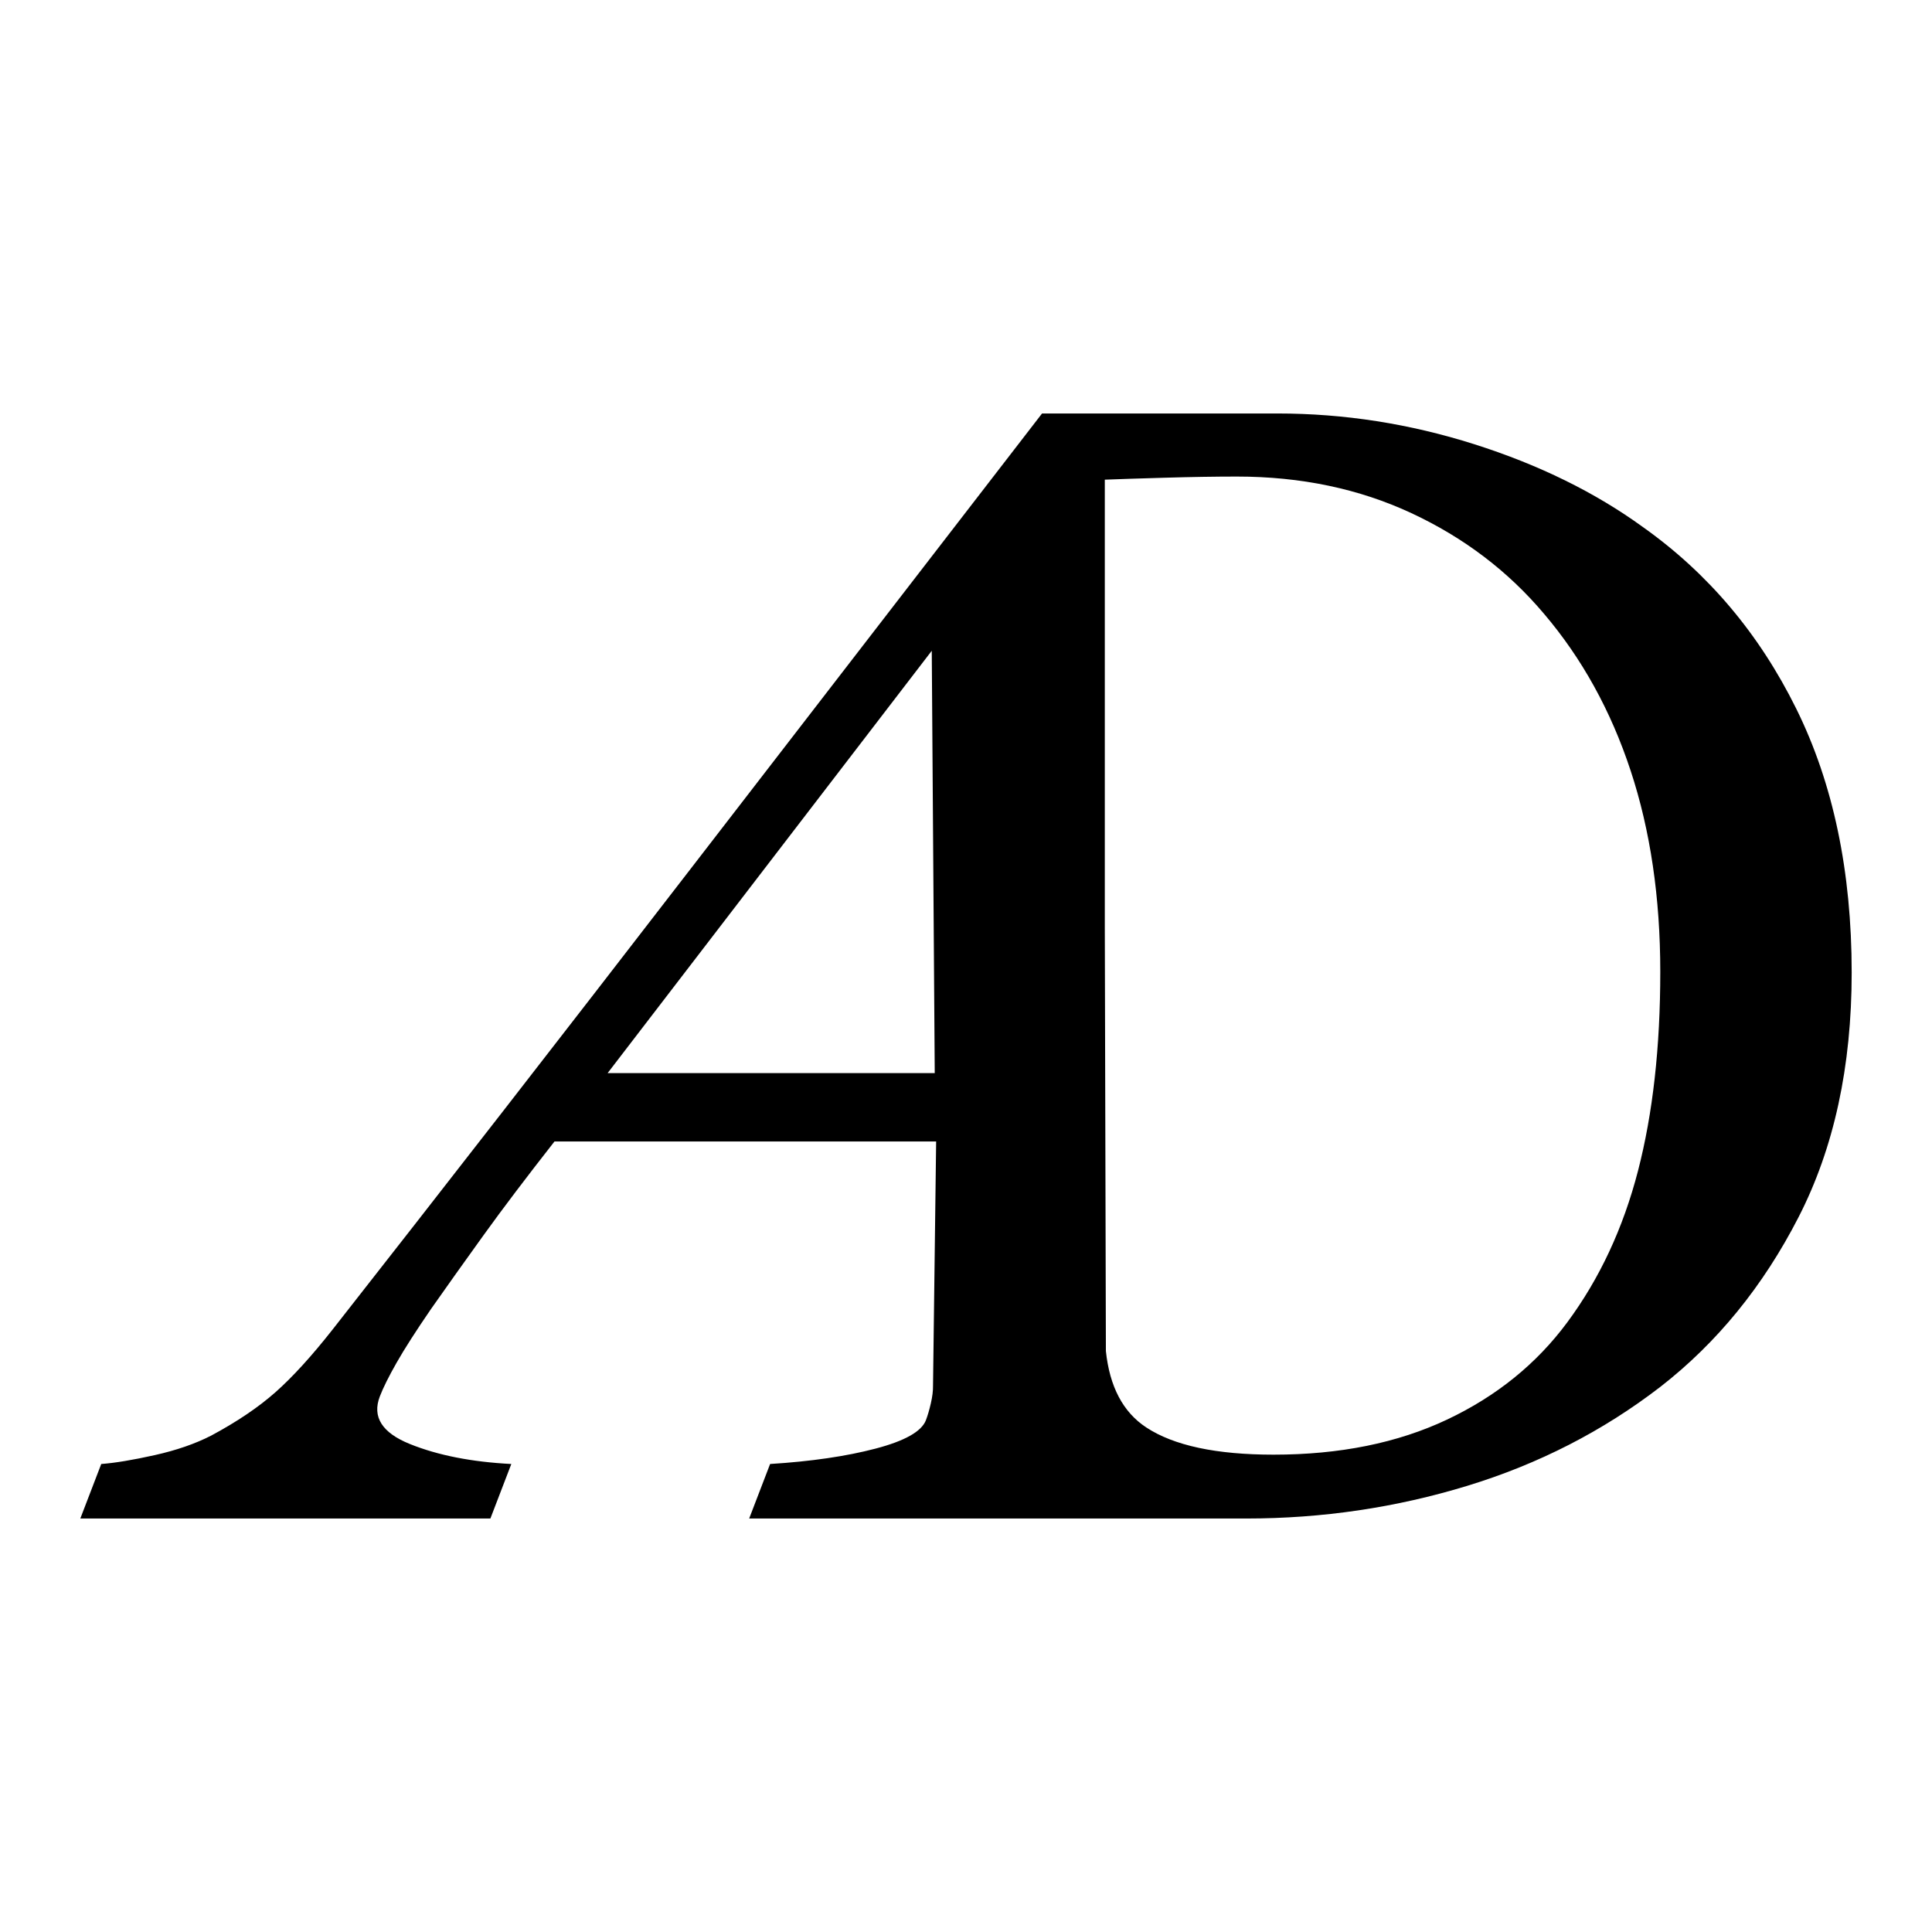 <?xml version="1.0" encoding="UTF-8" standalone="no"?><!DOCTYPE svg PUBLIC "-//W3C//DTD SVG 1.1//EN" "http://www.w3.org/Graphics/SVG/1.1/DTD/svg11.dtd"><svg width="100%" height="100%" viewBox="0 0 700 700" version="1.1" xmlns="http://www.w3.org/2000/svg" xmlns:xlink="http://www.w3.org/1999/xlink" xml:space="preserve" xmlns:serif="http://www.serif.com/" style="fill-rule:evenodd;clip-rule:evenodd;stroke-linejoin:round;stroke-miterlimit:2;"><path d="M385.425,149.812l77.424,0c24.154,0 47.932,3.715 71.332,11.145c23.399,7.43 43.78,17.446 61.141,30.049c23.589,16.741 42.082,38.655 55.481,65.742c13.398,27.087 20.097,58.97 20.097,95.65c0,34.047 -6.416,63.579 -19.248,88.597c-12.832,25.017 -29.533,45.521 -50.102,61.509c-20.758,15.989 -44.064,27.934 -69.917,35.834c-25.853,7.9 -52.554,11.85 -80.107,11.85l-15.65,0l-164.435,0l7.583,-19.754c14.824,-0.928 27.546,-2.782 38.167,-5.565c10.621,-2.782 16.714,-6.214 18.281,-10.294c0.64,-1.67 1.238,-3.71 1.793,-6.121c0.554,-2.412 0.817,-4.545 0.787,-6.4l1.132,-88.478l-138.282,0c-10.178,12.985 -18.741,24.299 -25.689,33.945c-6.949,9.645 -13.288,18.548 -19.018,26.71c-5.473,7.976 -9.634,14.468 -12.484,19.476c-2.85,5.008 -4.88,9.089 -6.091,12.242c-2.848,7.42 0.788,13.17 10.907,17.251c10.119,4.081 22.364,6.492 36.732,7.234l-7.583,19.754l-148.576,0l7.583,-19.754c4.965,-0.371 11.403,-1.438 19.313,-3.2c7.911,-1.762 14.754,-4.127 20.531,-7.095c9.342,-5.008 17.103,-10.248 23.285,-15.72c6.181,-5.472 13.07,-13.03 20.668,-22.676c38.858,-49.525 82.107,-105.172 129.745,-166.939c47.639,-61.768 90.081,-116.765 127.328,-164.992l7.872,0Zm15.261,339.715c1.357,12.916 6.226,22.132 14.608,27.649c10.002,6.584 25.381,9.876 46.139,9.876c23.966,0 44.913,-4.233 62.84,-12.697c17.928,-8.465 32.458,-20.221 43.592,-35.269c11.7,-15.801 20.239,-34.094 25.617,-54.879c5.378,-20.786 8.068,-44.816 8.068,-72.091c0,-26.899 -3.586,-51.211 -10.757,-72.937c-7.171,-21.726 -17.644,-40.677 -31.42,-56.854c-13.021,-15.424 -29.014,-27.557 -47.979,-36.398c-18.965,-8.84 -40.053,-13.261 -63.265,-13.261c-7.737,0 -16.464,0.141 -26.183,0.423c-9.718,0.282 -16.937,0.518 -21.654,0.706l0,162.485l0.394,153.247Zm-62.013,-100.714l-1.078,-153.028l-117.449,153.028l118.527,0Z" style="fill-rule:nonzero;"/></svg>